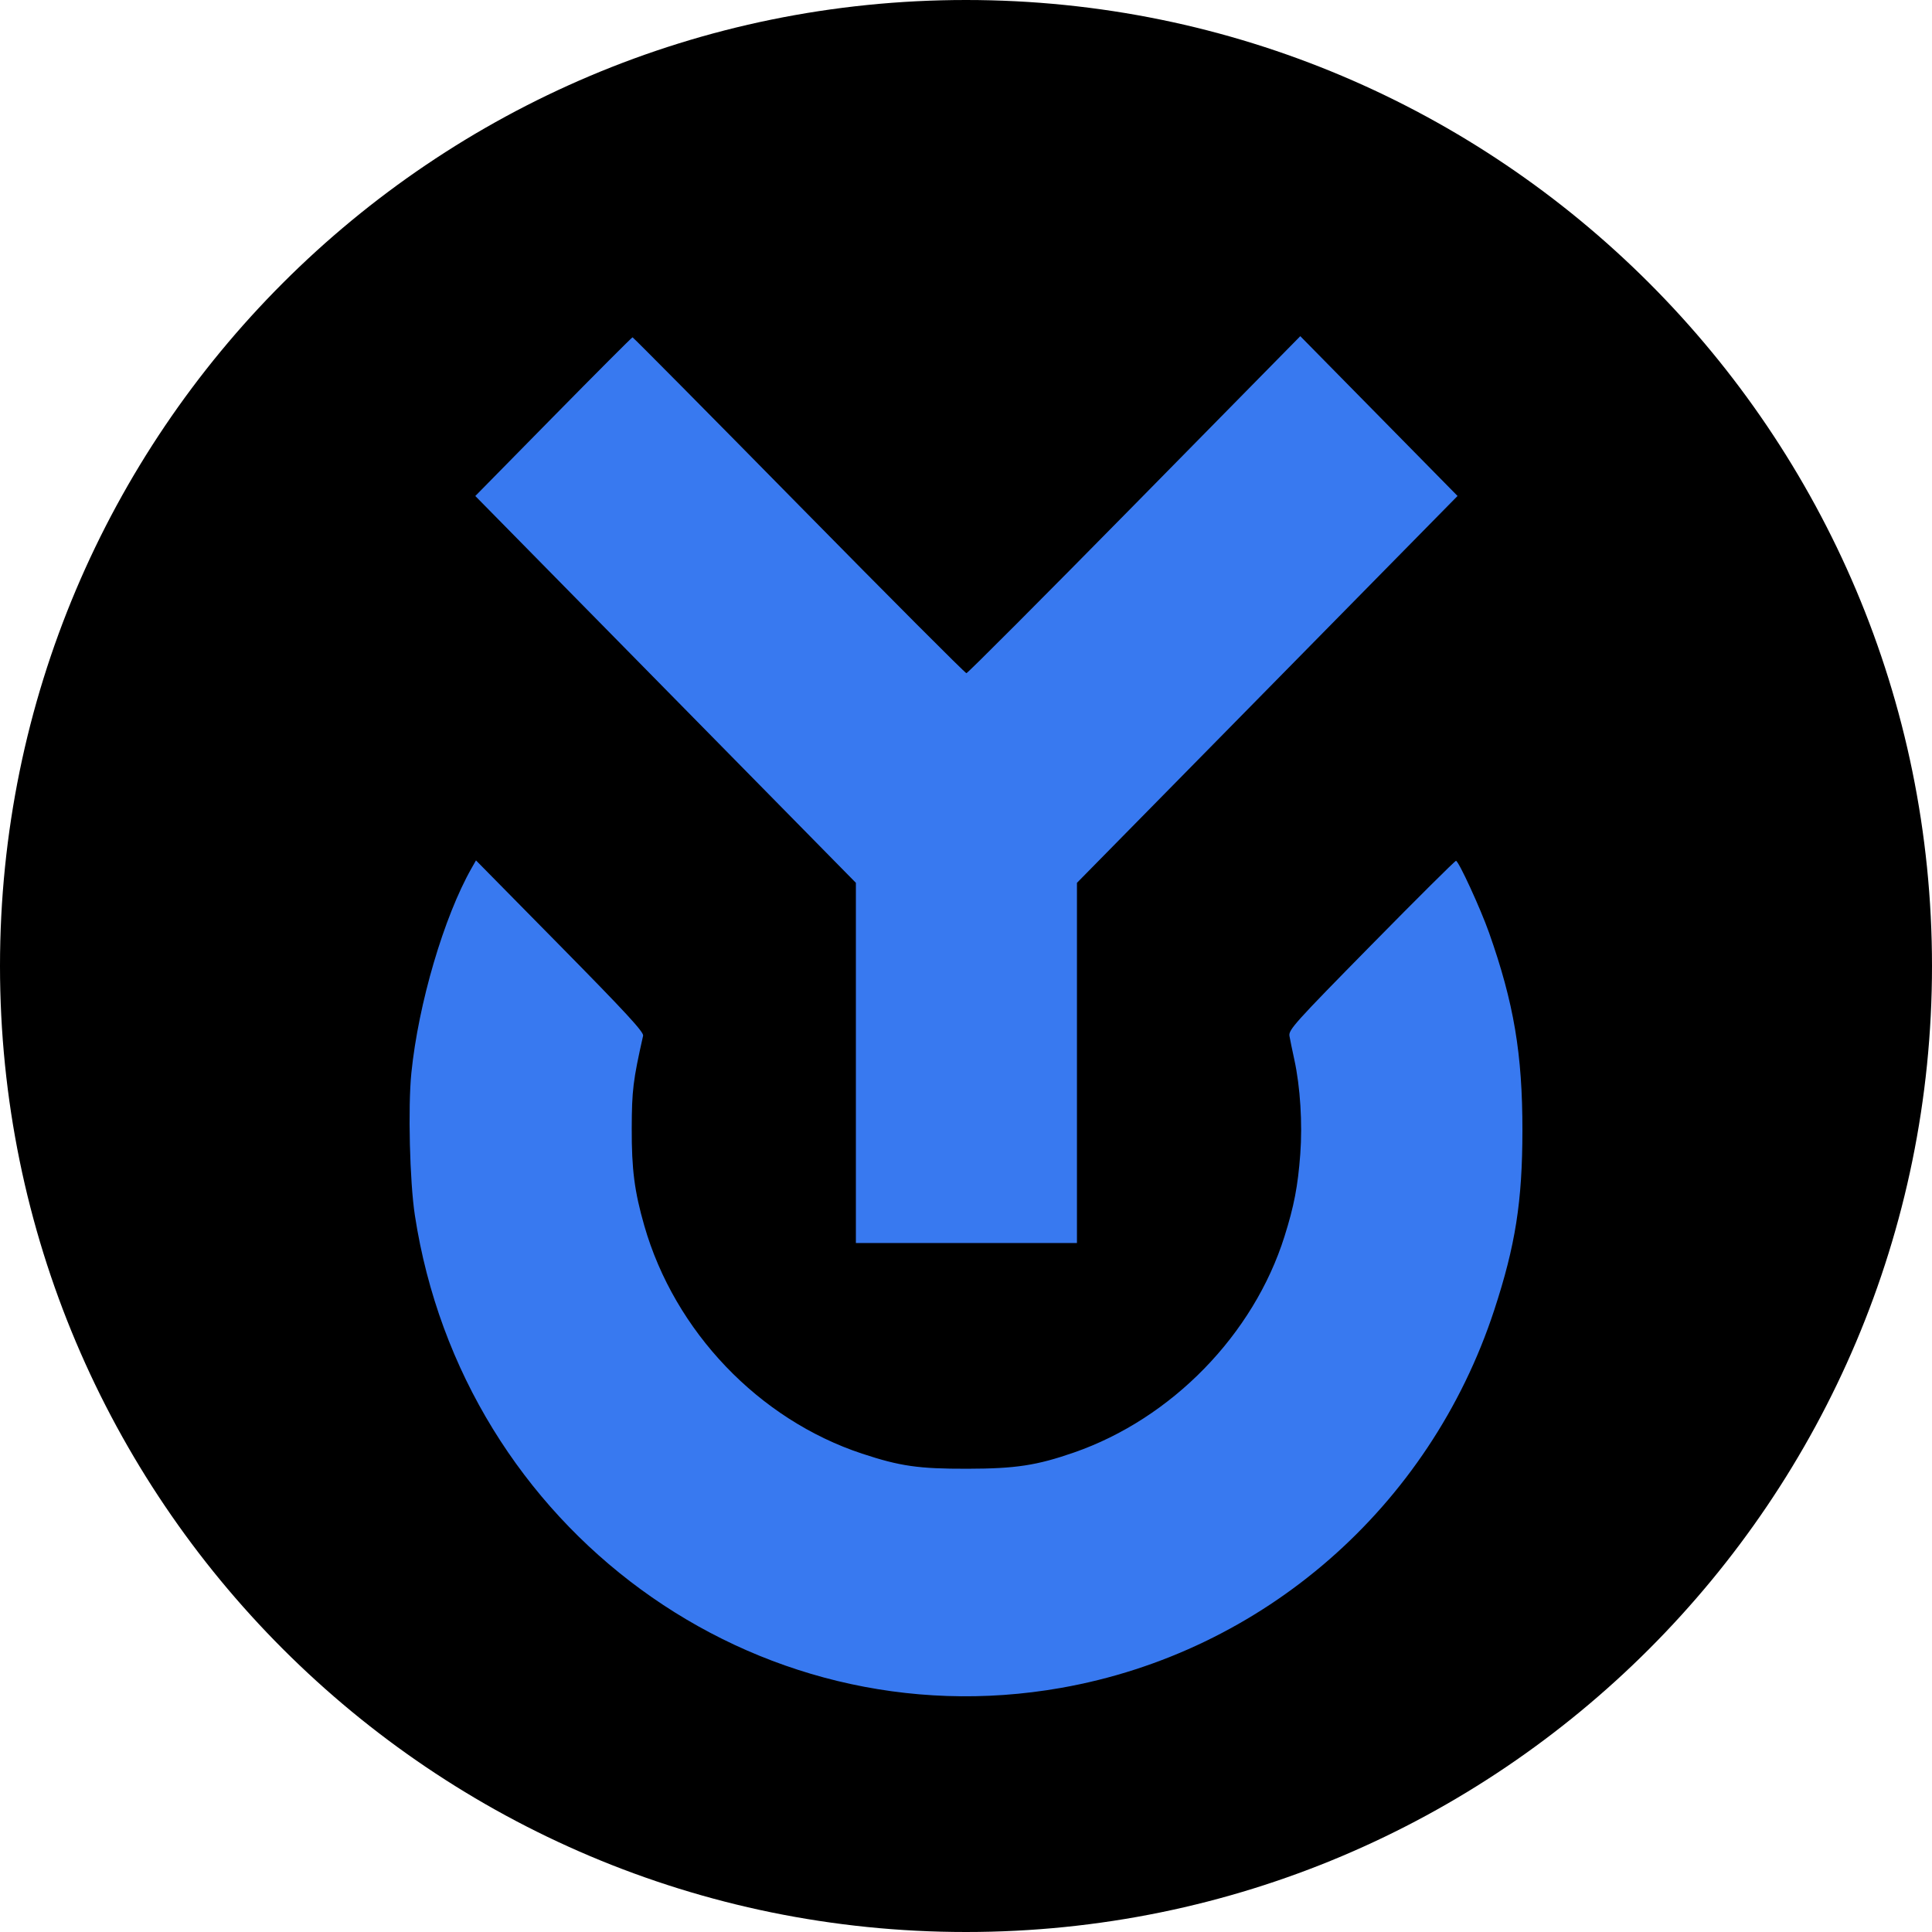 <svg xmlns="http://www.w3.org/2000/svg" fill="none" viewBox="0 0 512 512"><path fill="#000" d="M256 512c141.385 0 256-114.615 256-256S397.385 0 256 0 0 114.615 0 256s114.615 256 256 256Z"/><path fill="#3879F0" fill-rule="evenodd" d="m146.639 110.418-20.681 21.028 100.86 102.511v95.461h58.585v-95.457l100.864-102.525-41.677-42.348-43.938 44.657c-24.167 24.562-44.212 44.658-44.543 44.658-.333 0-20.308-20.028-44.389-44.506-24.082-24.479-43.922-44.507-44.092-44.507-.169 0-9.613 9.462-20.989 21.028Zm-21.663 119.648c-7.336 12.914-14.097 35.903-15.96 54.272-.92 9.059-.433 28.83.926 37.713 12.726 83.115 89.968 139.61 171.254 125.255 53.586-9.462 97.65-47.887 114.779-100.086 5.636-17.178 7.463-28.795 7.481-47.575.018-20.328-2.259-33.838-8.849-52.487-2.26-6.396-8.074-19.03-8.756-19.03-.273 0-10.384 10.05-22.466 22.336-20.317 20.655-21.948 22.468-21.666 24.094.168.968.749 3.784 1.289 6.257 1.571 7.189 2.184 16.917 1.578 25.027-.639 8.522-1.646 13.774-4.197 21.865-8.186 25.975-29.869 48.225-55.762 57.219-9.89 3.434-15.44 4.282-28.214 4.31-12.985.028-17.881-.673-27.945-4.001-27.379-9.05-49.691-32.405-57.726-60.421-2.609-9.1-3.36-14.913-3.326-25.783.031-10.105.349-12.693 3.014-24.556.215-.956-4.636-6.214-22.007-23.844l-22.282-22.617-1.165 2.052Z" clip-rule="evenodd"/></svg>